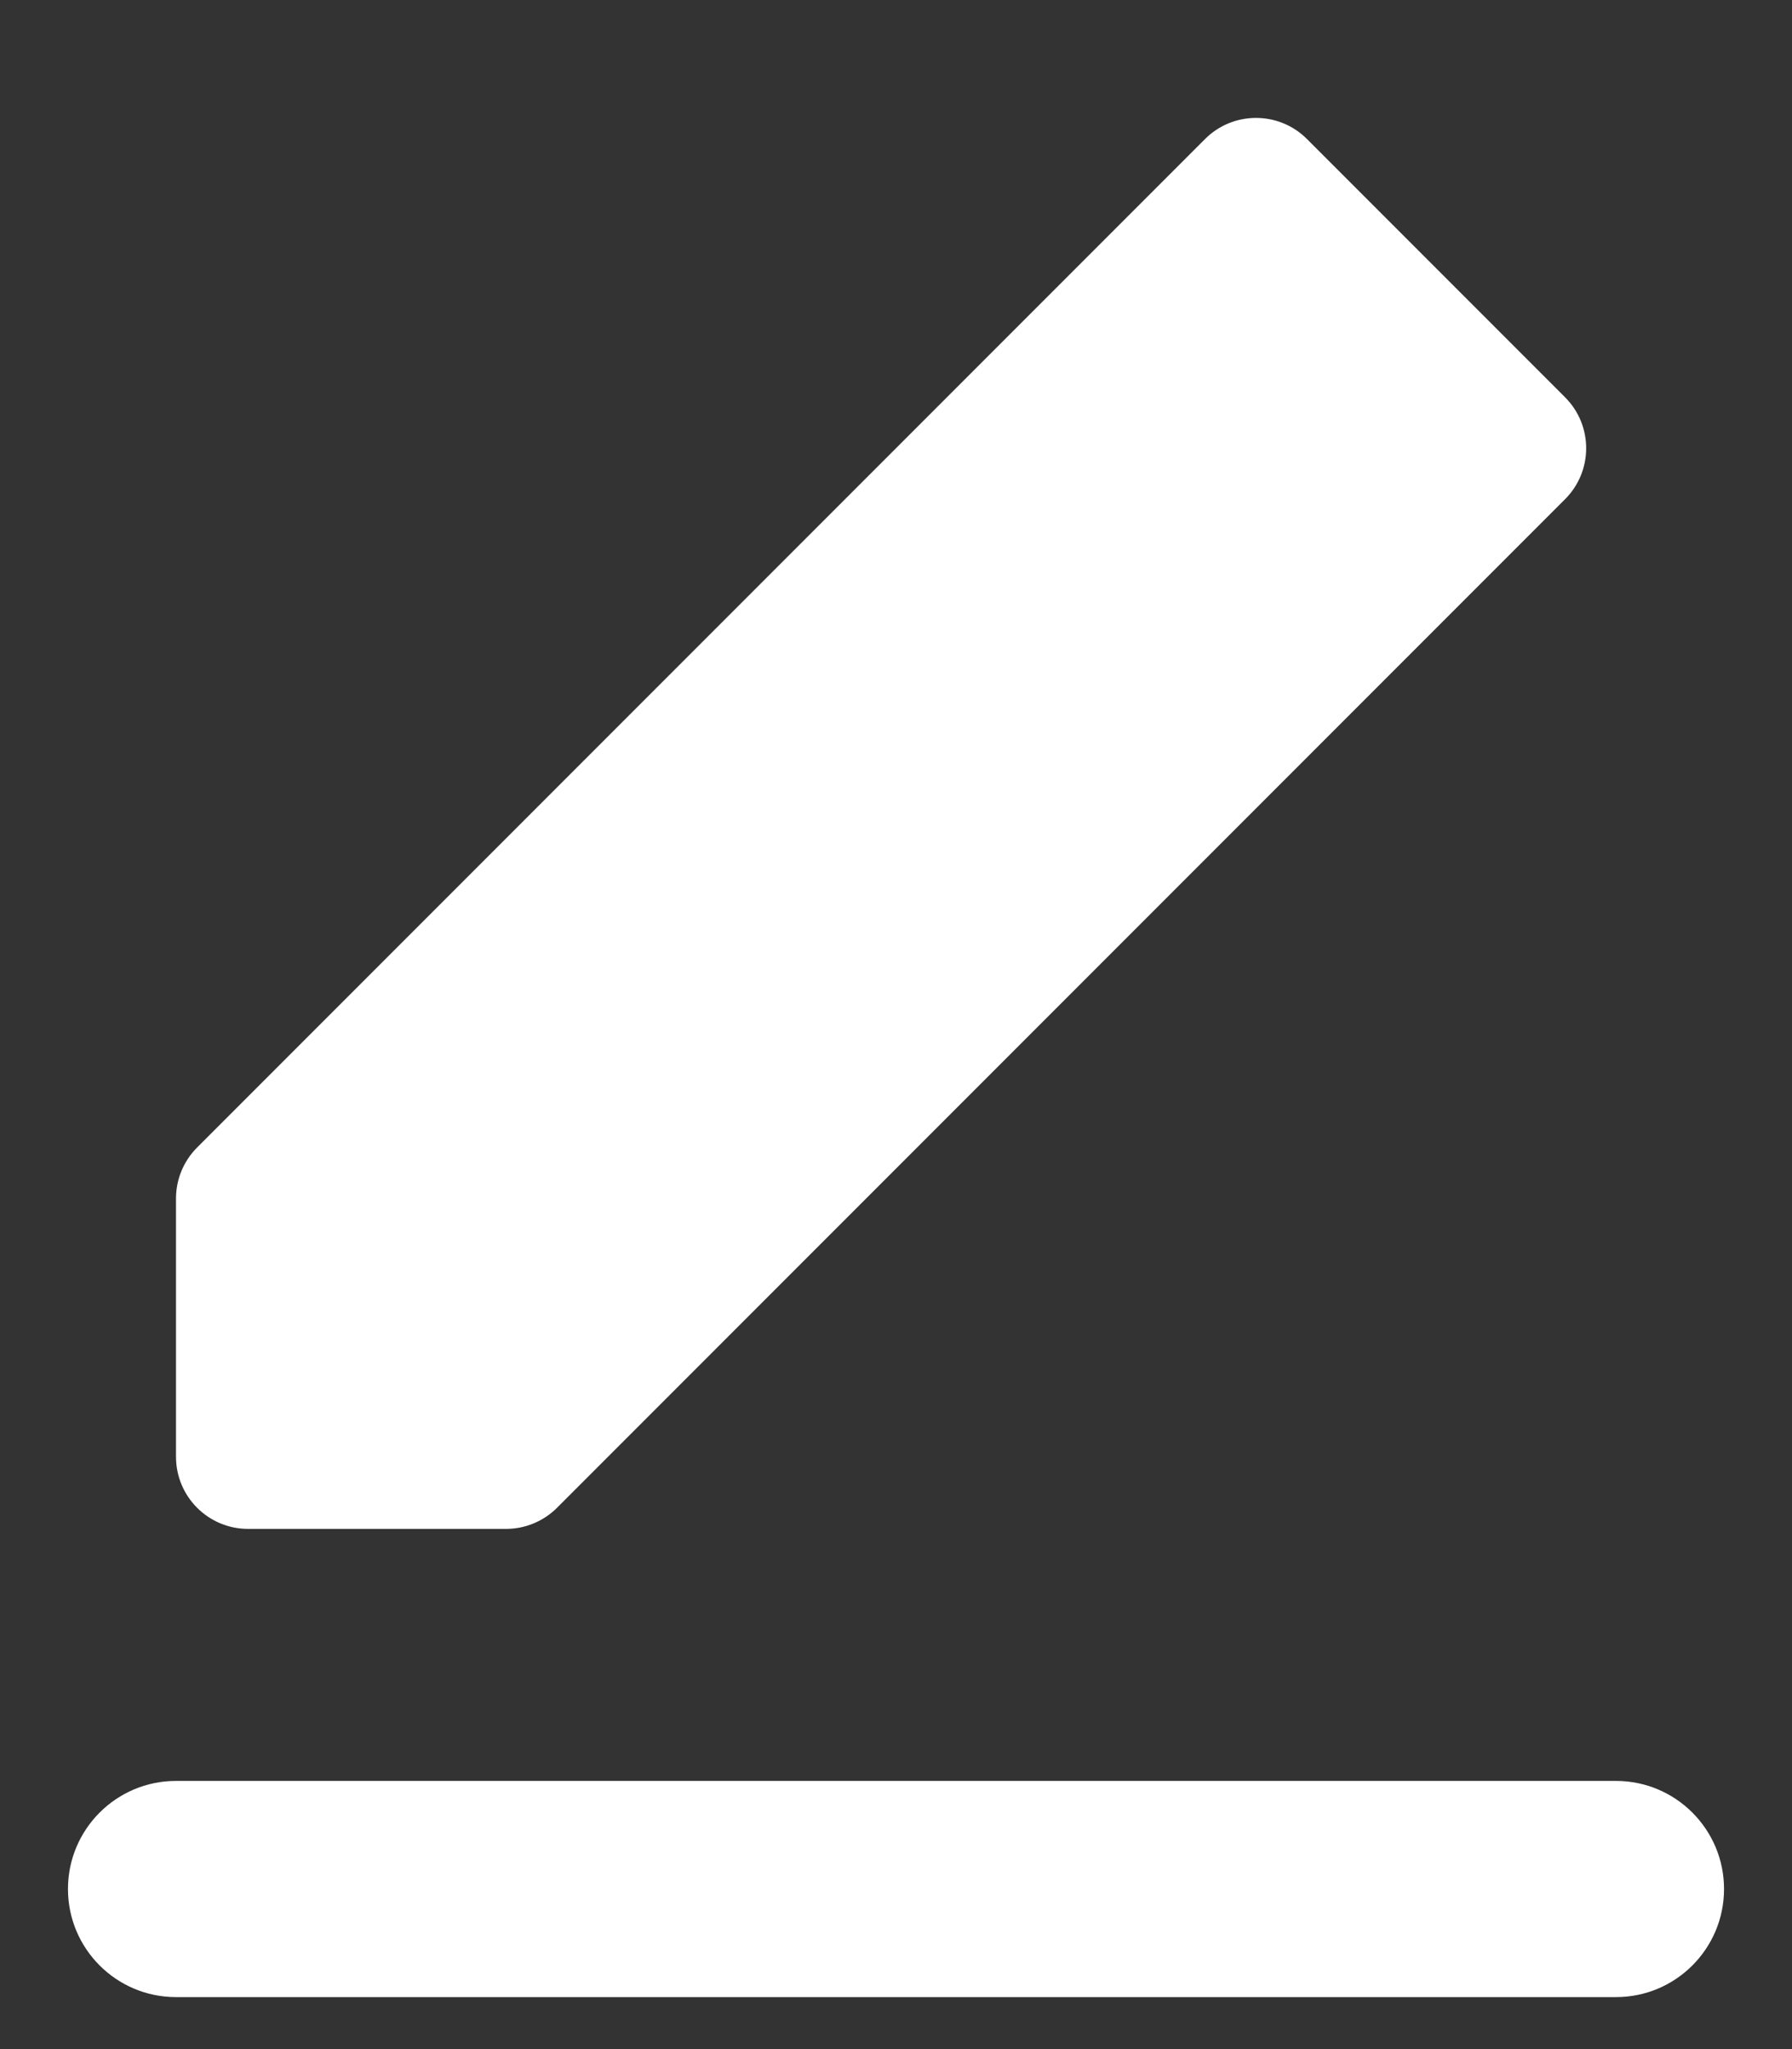 <svg width="14" height="16" viewBox="0 0 14 16" fill="none" xmlns="http://www.w3.org/2000/svg">
<rect x="0" y="0" width="14" height="16" fill="#333333" stroke="none"/>
<path fill-rule="evenodd" clip-rule="evenodd" d="M1.375 11.375V9.358C1.375 9.209 1.434 9.066 1.54 8.96L9.415 1.085C9.634 0.866 9.991 0.866 10.21 1.085L12.227 3.102C12.447 3.322 12.447 3.678 12.227 3.898L4.352 11.773C4.247 11.878 4.104 11.938 3.954 11.938H1.938C1.627 11.938 1.375 11.686 1.375 11.375ZM1.375 13.906C0.909 13.906 0.531 14.284 0.531 14.75C0.531 15.216 0.909 15.594 1.375 15.594H12.625C13.091 15.594 13.469 15.216 13.469 14.75C13.469 14.284 13.091 13.906 12.625 13.906H1.375Z" fill="white"/>
</svg>
